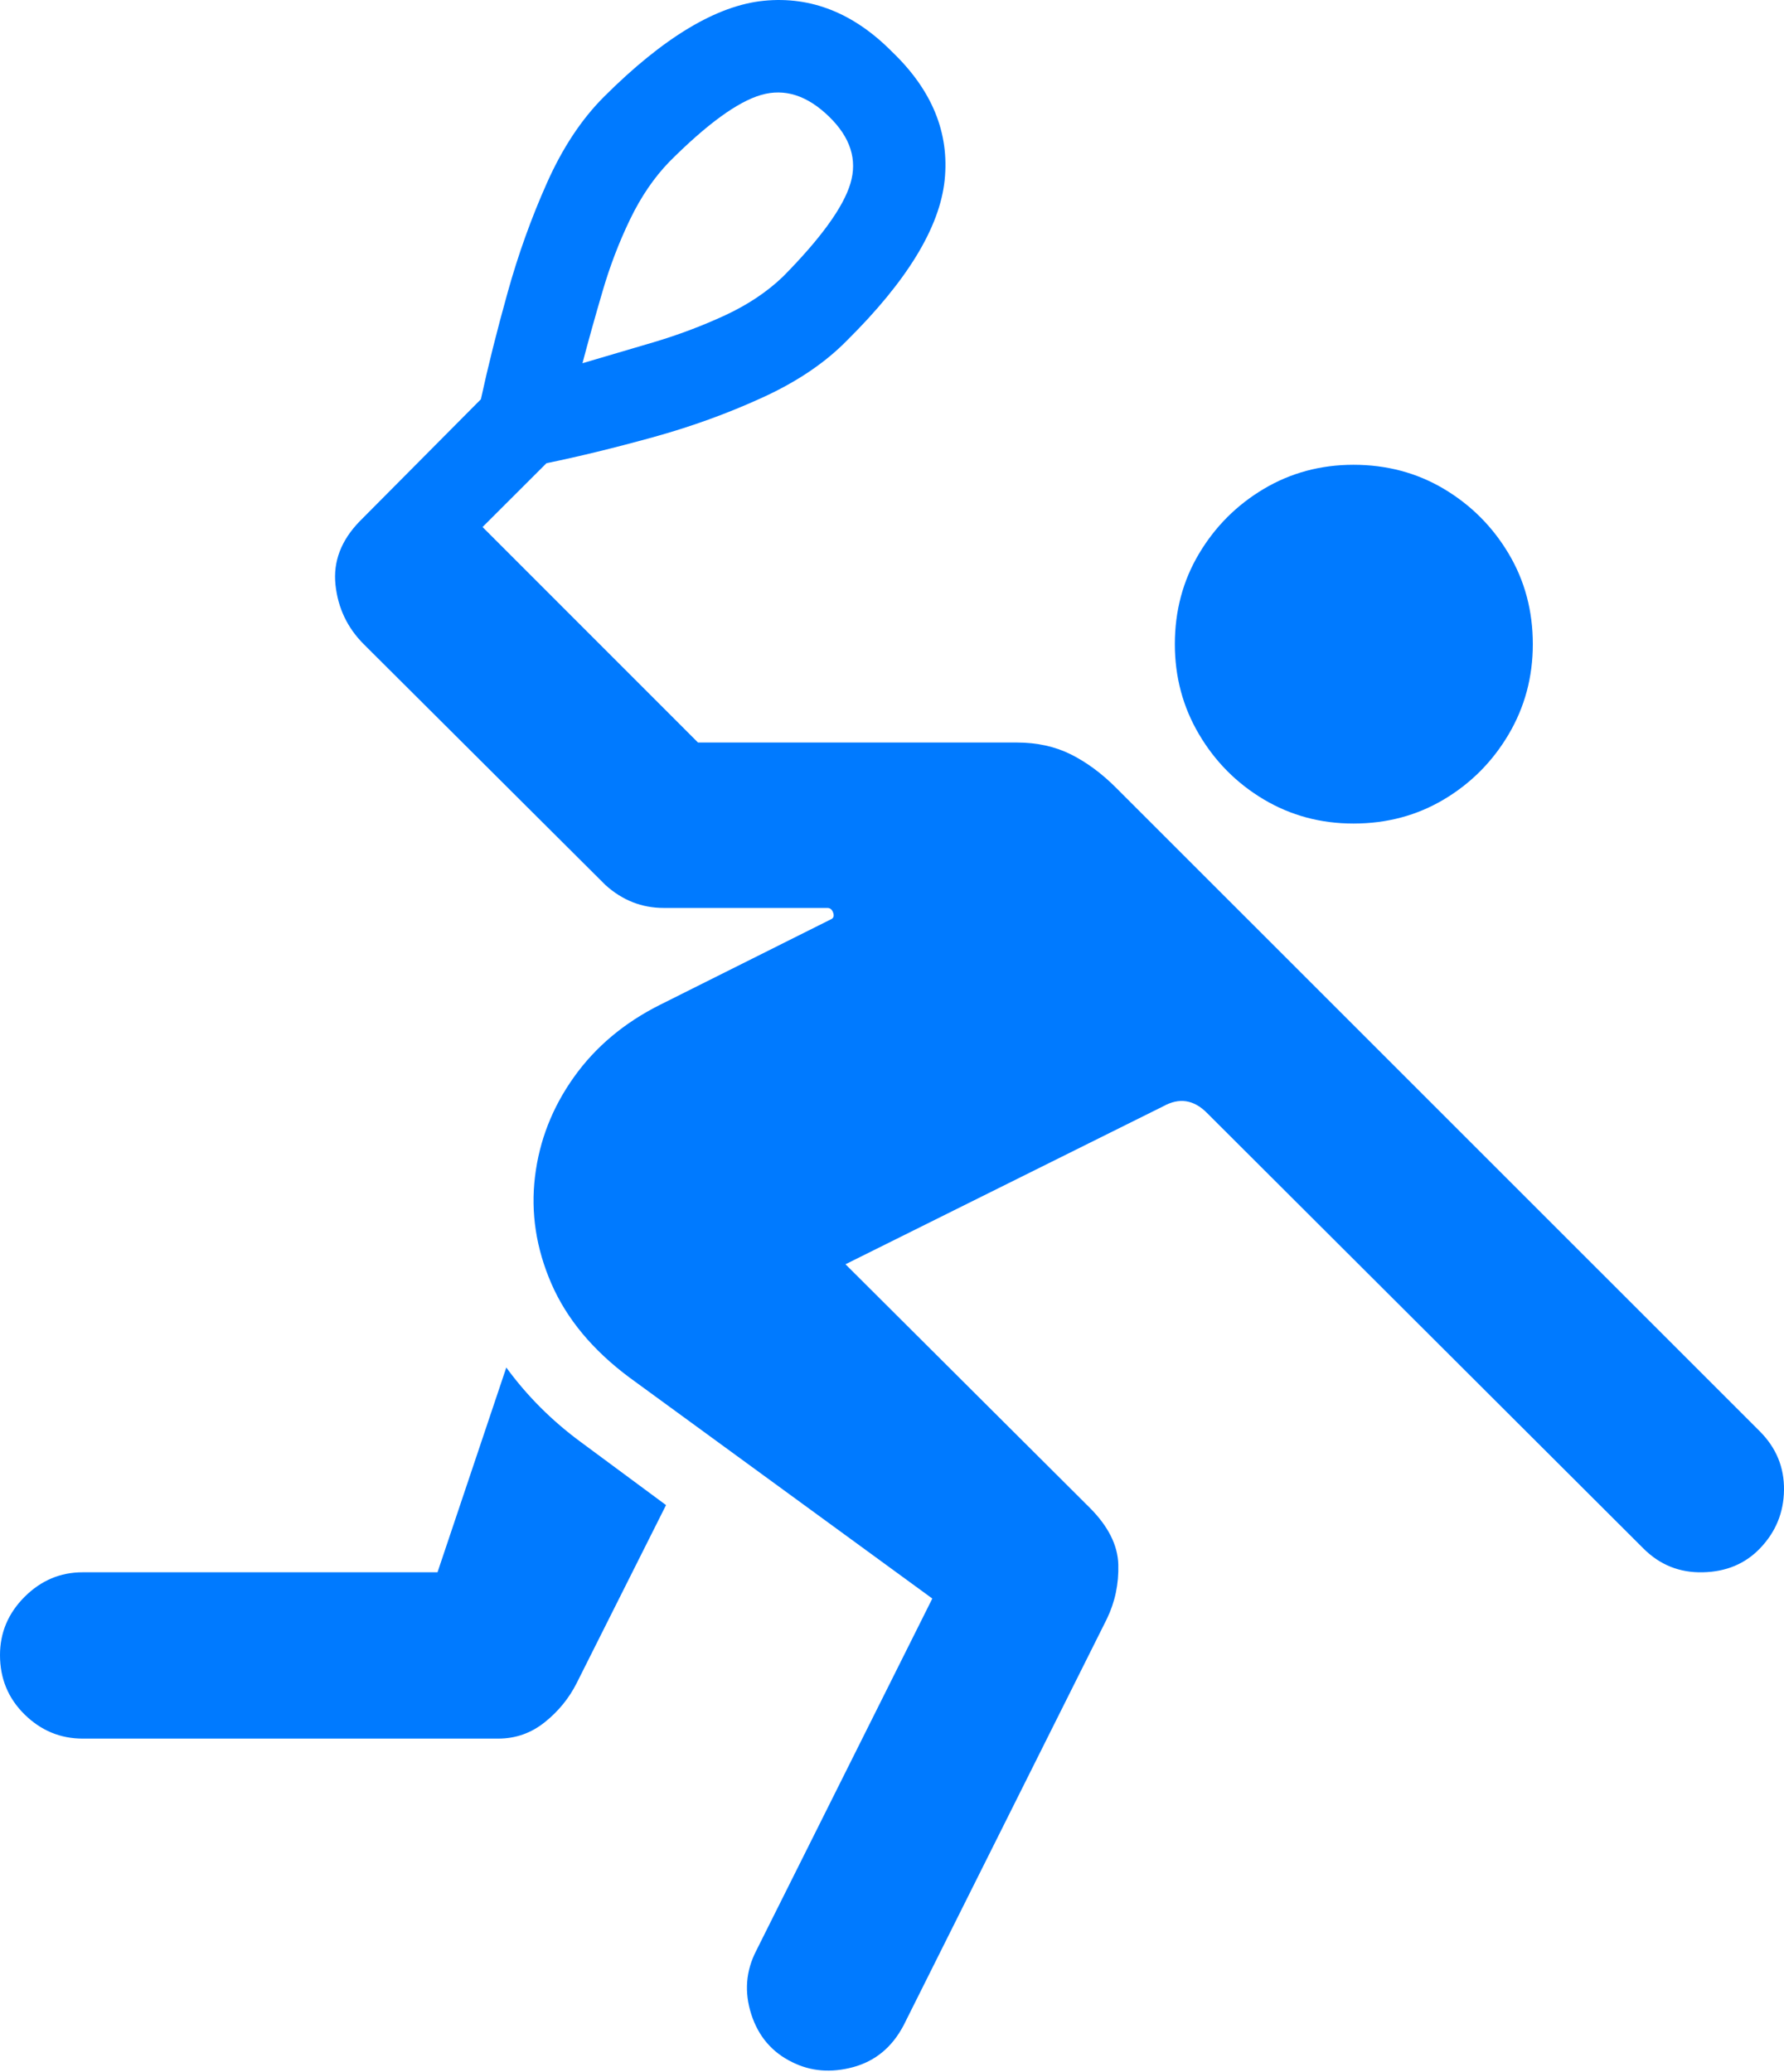 <?xml version="1.0" encoding="UTF-8"?>
<!--Generator: Apple Native CoreSVG 175.5-->
<!DOCTYPE svg
PUBLIC "-//W3C//DTD SVG 1.1//EN"
       "http://www.w3.org/Graphics/SVG/1.1/DTD/svg11.dtd">
<svg version="1.1" xmlns="http://www.w3.org/2000/svg" xmlns:xlink="http://www.w3.org/1999/xlink" width="21.265" height="24.705">
 <g>
  <rect height="24.705" opacity="0" width="21.265" x="0" y="0"/>
  <path d="M16.133 9.818Q16.729 9.818 17.212 9.53Q17.695 9.242 17.983 8.754Q18.271 8.266 18.271 7.68Q18.271 7.084 17.983 6.601Q17.695 6.117 17.212 5.829Q16.729 5.541 16.133 5.541Q15.547 5.541 15.063 5.829Q14.58 6.117 14.292 6.601Q14.004 7.084 14.004 7.68Q14.004 8.266 14.292 8.754Q14.58 9.242 15.063 9.53Q15.547 9.818 16.133 9.818ZM10.635 0.619Q9.951-0.074 9.106 0.009Q8.262 0.092 7.197 1.156Q6.797 1.557 6.519 2.182Q6.24 2.807 6.05 3.49Q5.859 4.174 5.732 4.76L4.287 6.215Q3.955 6.557 3.999 6.972Q4.043 7.387 4.336 7.68L7.217 10.551Q7.52 10.824 7.91 10.824L9.863 10.824Q9.912 10.824 9.932 10.883Q9.951 10.941 9.902 10.961L7.871 11.977Q7.227 12.299 6.841 12.841Q6.455 13.383 6.377 14.027Q6.299 14.672 6.572 15.302Q6.846 15.932 7.5 16.42L11.113 19.057L9.014 23.256Q8.828 23.617 8.955 24.013Q9.082 24.408 9.443 24.584Q9.775 24.75 10.171 24.643Q10.566 24.535 10.771 24.145L13.193 19.301Q13.34 18.998 13.33 18.651Q13.32 18.305 12.988 17.973L10.078 15.072L13.867 13.188Q14.15 13.031 14.385 13.266L19.59 18.461Q19.883 18.754 20.298 18.744Q20.713 18.735 20.977 18.461Q21.26 18.168 21.265 17.763Q21.27 17.358 20.977 17.064L13.301 9.389Q13.047 9.135 12.764 8.993Q12.48 8.852 12.119 8.852L8.32 8.852L5.752 6.283L6.514 5.522Q7.09 5.404 7.778 5.214Q8.467 5.024 9.087 4.74Q9.707 4.457 10.098 4.057Q11.172 2.992 11.26 2.148Q11.348 1.303 10.635 0.619ZM9.883 1.391Q10.264 1.762 10.137 2.187Q10.01 2.611 9.336 3.295Q9.053 3.568 8.643 3.759Q8.232 3.949 7.788 4.081Q7.344 4.213 6.943 4.33Q7.051 3.92 7.183 3.471Q7.314 3.022 7.51 2.616Q7.705 2.211 7.979 1.928Q8.652 1.254 9.072 1.132Q9.492 1.01 9.883 1.391ZM0.986 20.727L5.938 20.727Q6.25 20.727 6.494 20.531Q6.738 20.336 6.875 20.063L7.939 17.943L6.924 17.192Q6.406 16.811 6.035 16.303L5.215 18.744L0.986 18.744Q0.586 18.744 0.293 19.037Q0 19.33 0 19.731Q0 20.151 0.293 20.439Q0.586 20.727 0.986 20.727Z" fill="#007aff"/>
 </g>
</svg>
